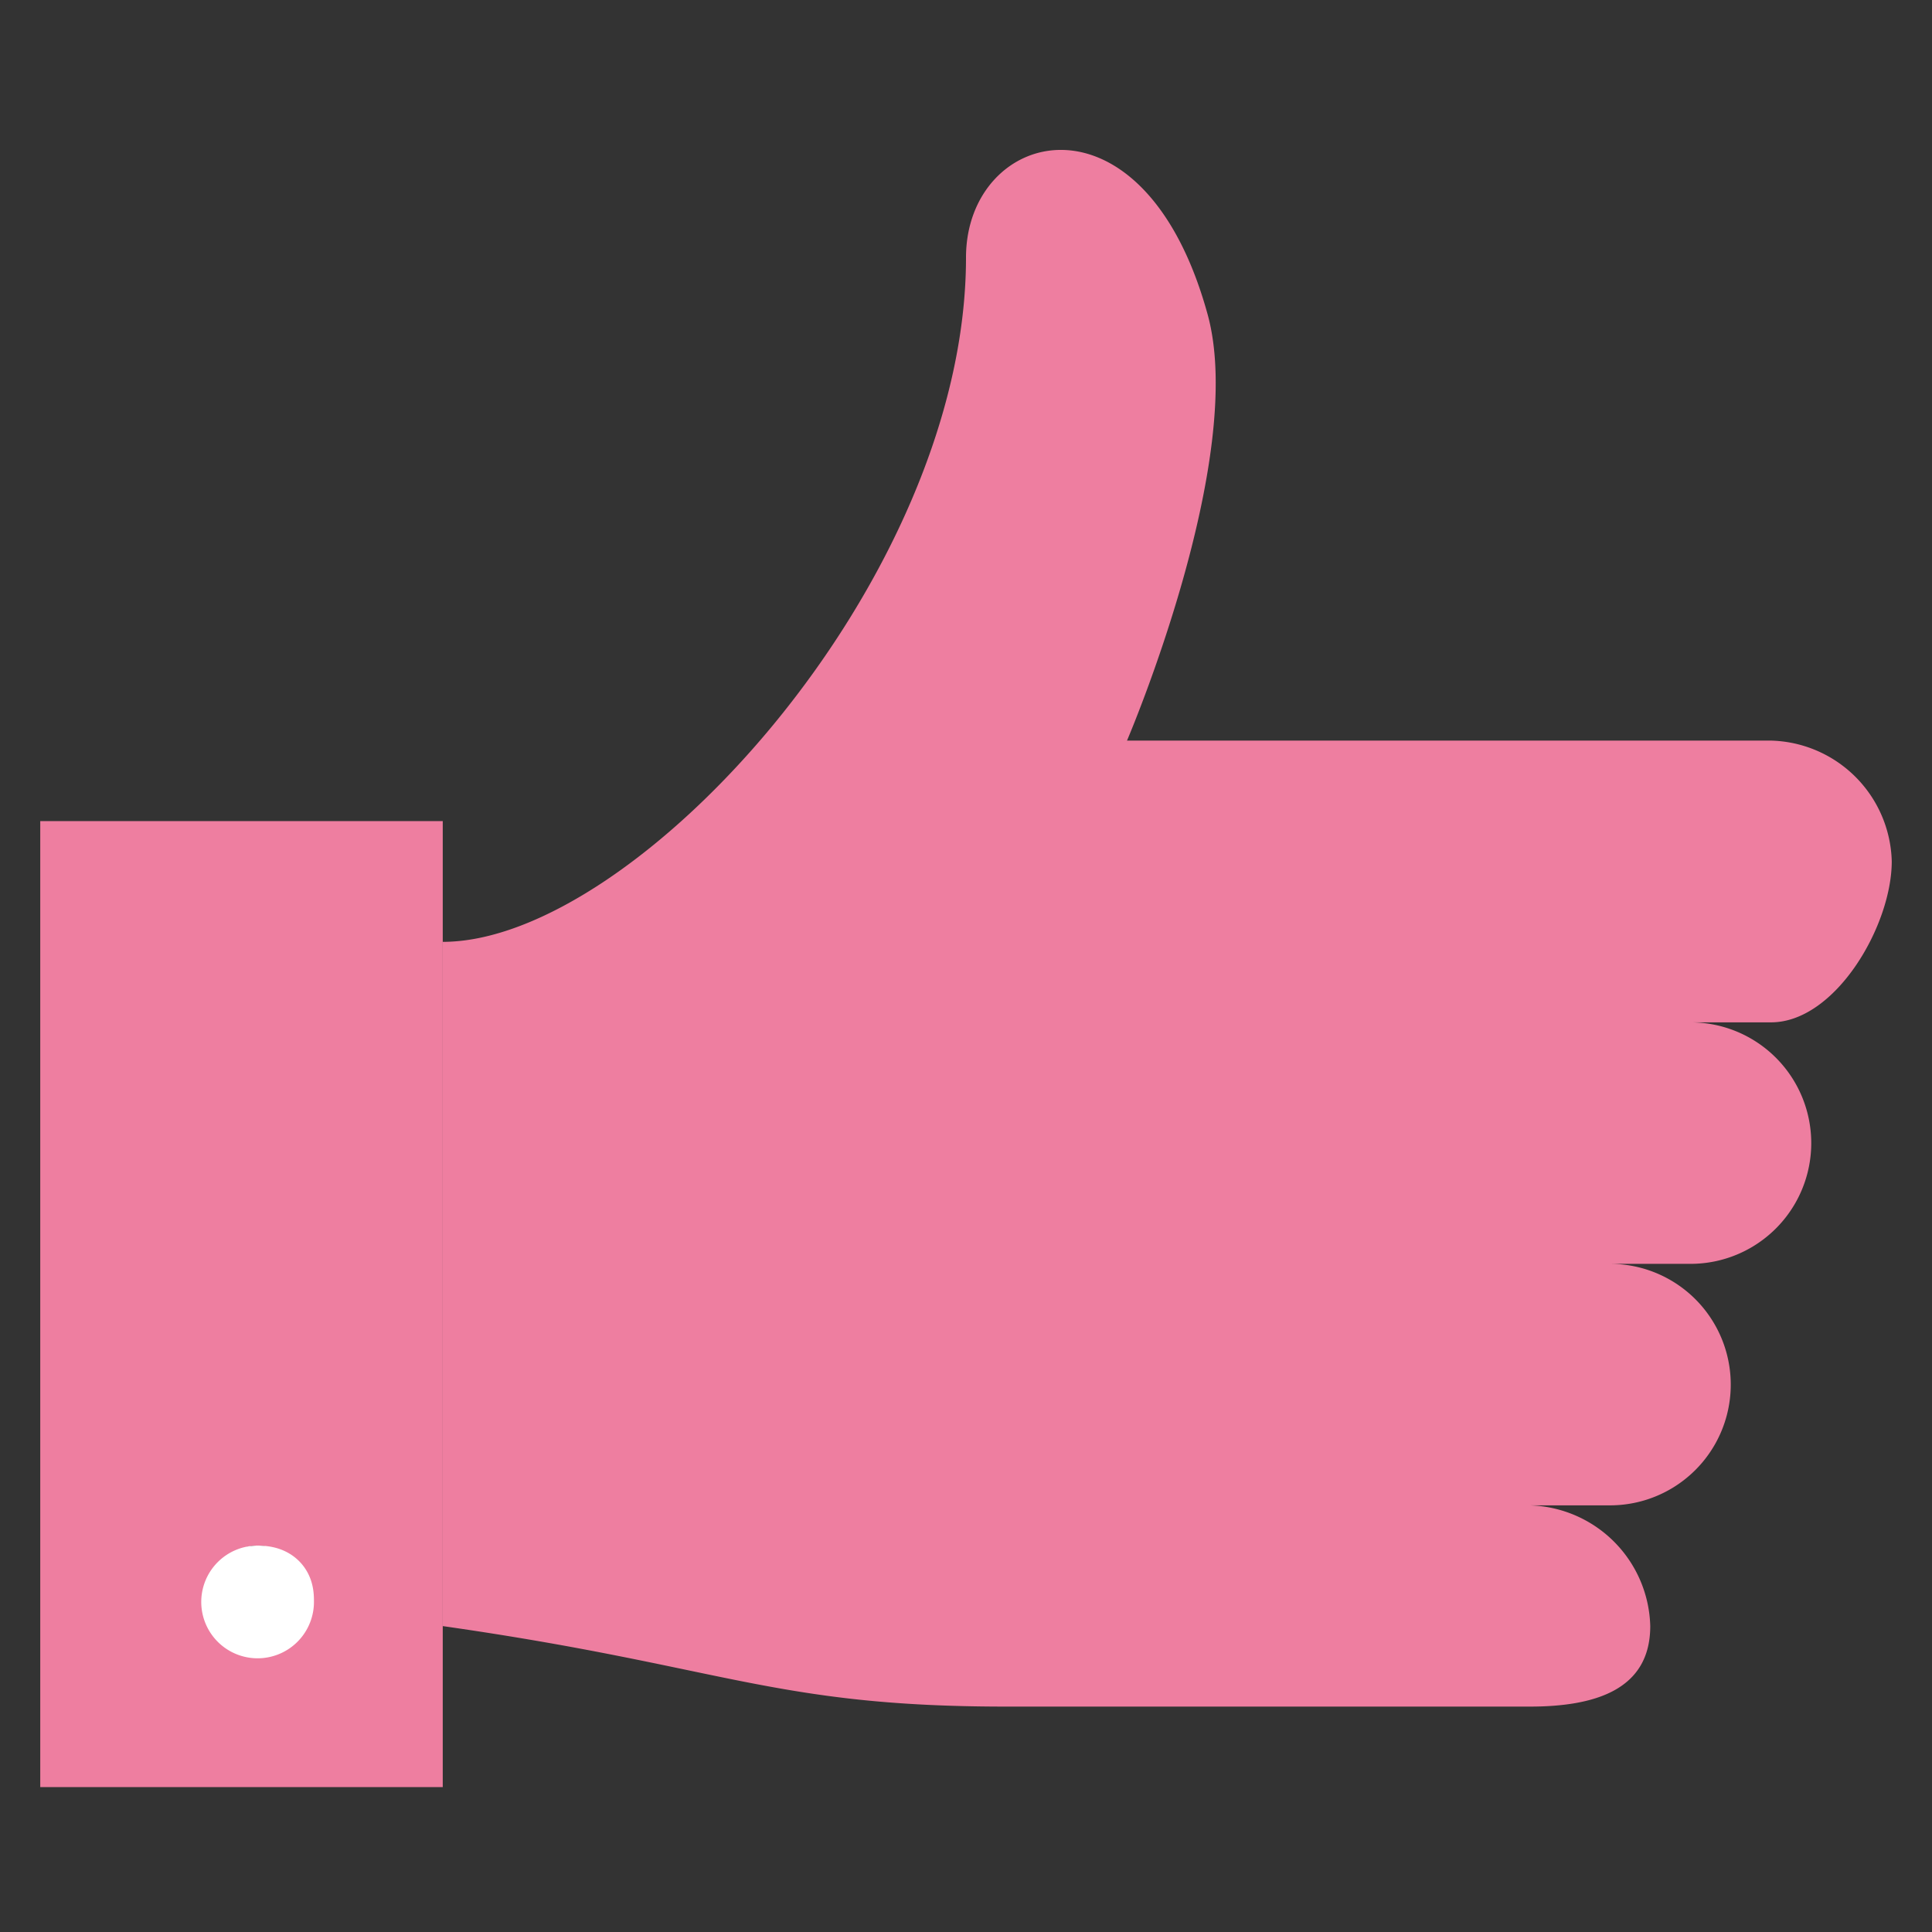 <svg id="Light" xmlns="http://www.w3.org/2000/svg" viewBox="0 0 24 24"><rect x="0" y="0" width="24" height="24" fill="#333333" stroke="none"/><defs><style>.cls-1,.cls-3{fill:#ee7ea0;}.cls-2{fill:none;stroke:#000;}.cls-2,.cls-3{stroke-linecap:round;stroke-linejoin:round;}.cls-3{stroke:#fff;}</style></defs><title>likedon</title><path class="cls-1" d="M20,15.7h0a1.5,1.5,0,0,1,0,3H19a1.54,1.54,0,0,1,1.5,1.5c0,.8-.7,1-1.5,1H12.5c-2.9,0-3.5-.5-7-1V11.7c2.4,0,6.5-4.5,6.5-8.5,0-1.6,2.2-2.2,3,.7.5,1.8-1,5.3-1,5.3h8a1.54,1.54,0,0,1,1.5,1.5c0,.8-.7,2-1.5,2H21a1.5,1.5,0,0,1,0,3H20"/><rect class="cls-1" x="0.5" y="10.2" width="5" height="12"/><line class="cls-2" x1="3.2" y1="19.7" x2="3.2" y2="19.7"/><path class="cls-3" d="M3.2,19.7a.2.2,0,1,0,.2.2c0-.1,0-.2-.2-.2"/></svg>